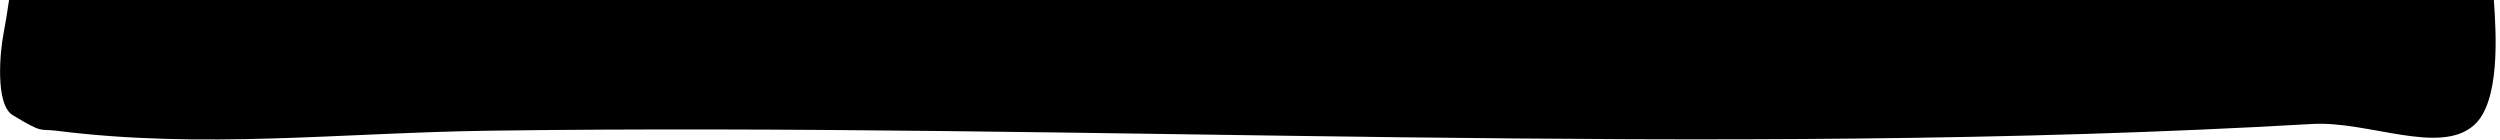 <?xml version="1.0" encoding="utf-8"?>
<!-- Generator: Adobe Illustrator 19.0.0, SVG Export Plug-In . SVG Version: 6.00 Build 0)  -->
<svg version="1.1" xmlns="http://www.w3.org/2000/svg" xmlns:xlink="http://www.w3.org/1999/xlink" x="0px" y="0px"
	 viewBox="170 472.4 1300.7 72.6" style="enable-background:new 170 472.4 1300.7 72.6;" xml:space="preserve">
<style type="text/css">
	.st0{display:none;}
	.st1{display:inline;}
</style>
<g id="Layer_1" class="st0">
	<g class="st1">
		<path d="M1467.2,72.4c-0.5-7.1-1.2-14.3-1.9-21.5c-0.7-7.4-0.3-15.4-6.4-21.6c-9.7-9.7-29.4-10.9-46.4-11
			c-40.9-0.4-81.9-1.5-122.8-0.4c-356.9,9.8-697-5.9-1066.9,2c-4.9,0.1-26.2-3.2-33.6,7.9c-8,12-4.8,30.8-1.8,44.6H1467.2z"/>
	</g>
</g>
<g id="Layer_2">
	<path d="M174.7,472.4c-0.8,5.9-1.8,11.8-2.9,17.7c-1.7,8.5-4.5,36.6,4.8,42.2c16.2,9.8,13.7,7,22.6,8.1c76.8,9.7,147.4,1.1,225.4,0
		c312.9-4.3,636.5,14.6,948.4-3.5c29-1.7,66.4,16.5,84.2,0.6c13.6-12.1,11.6-47.1,10.3-65.1H174.7z"/>
</g>
</svg>
